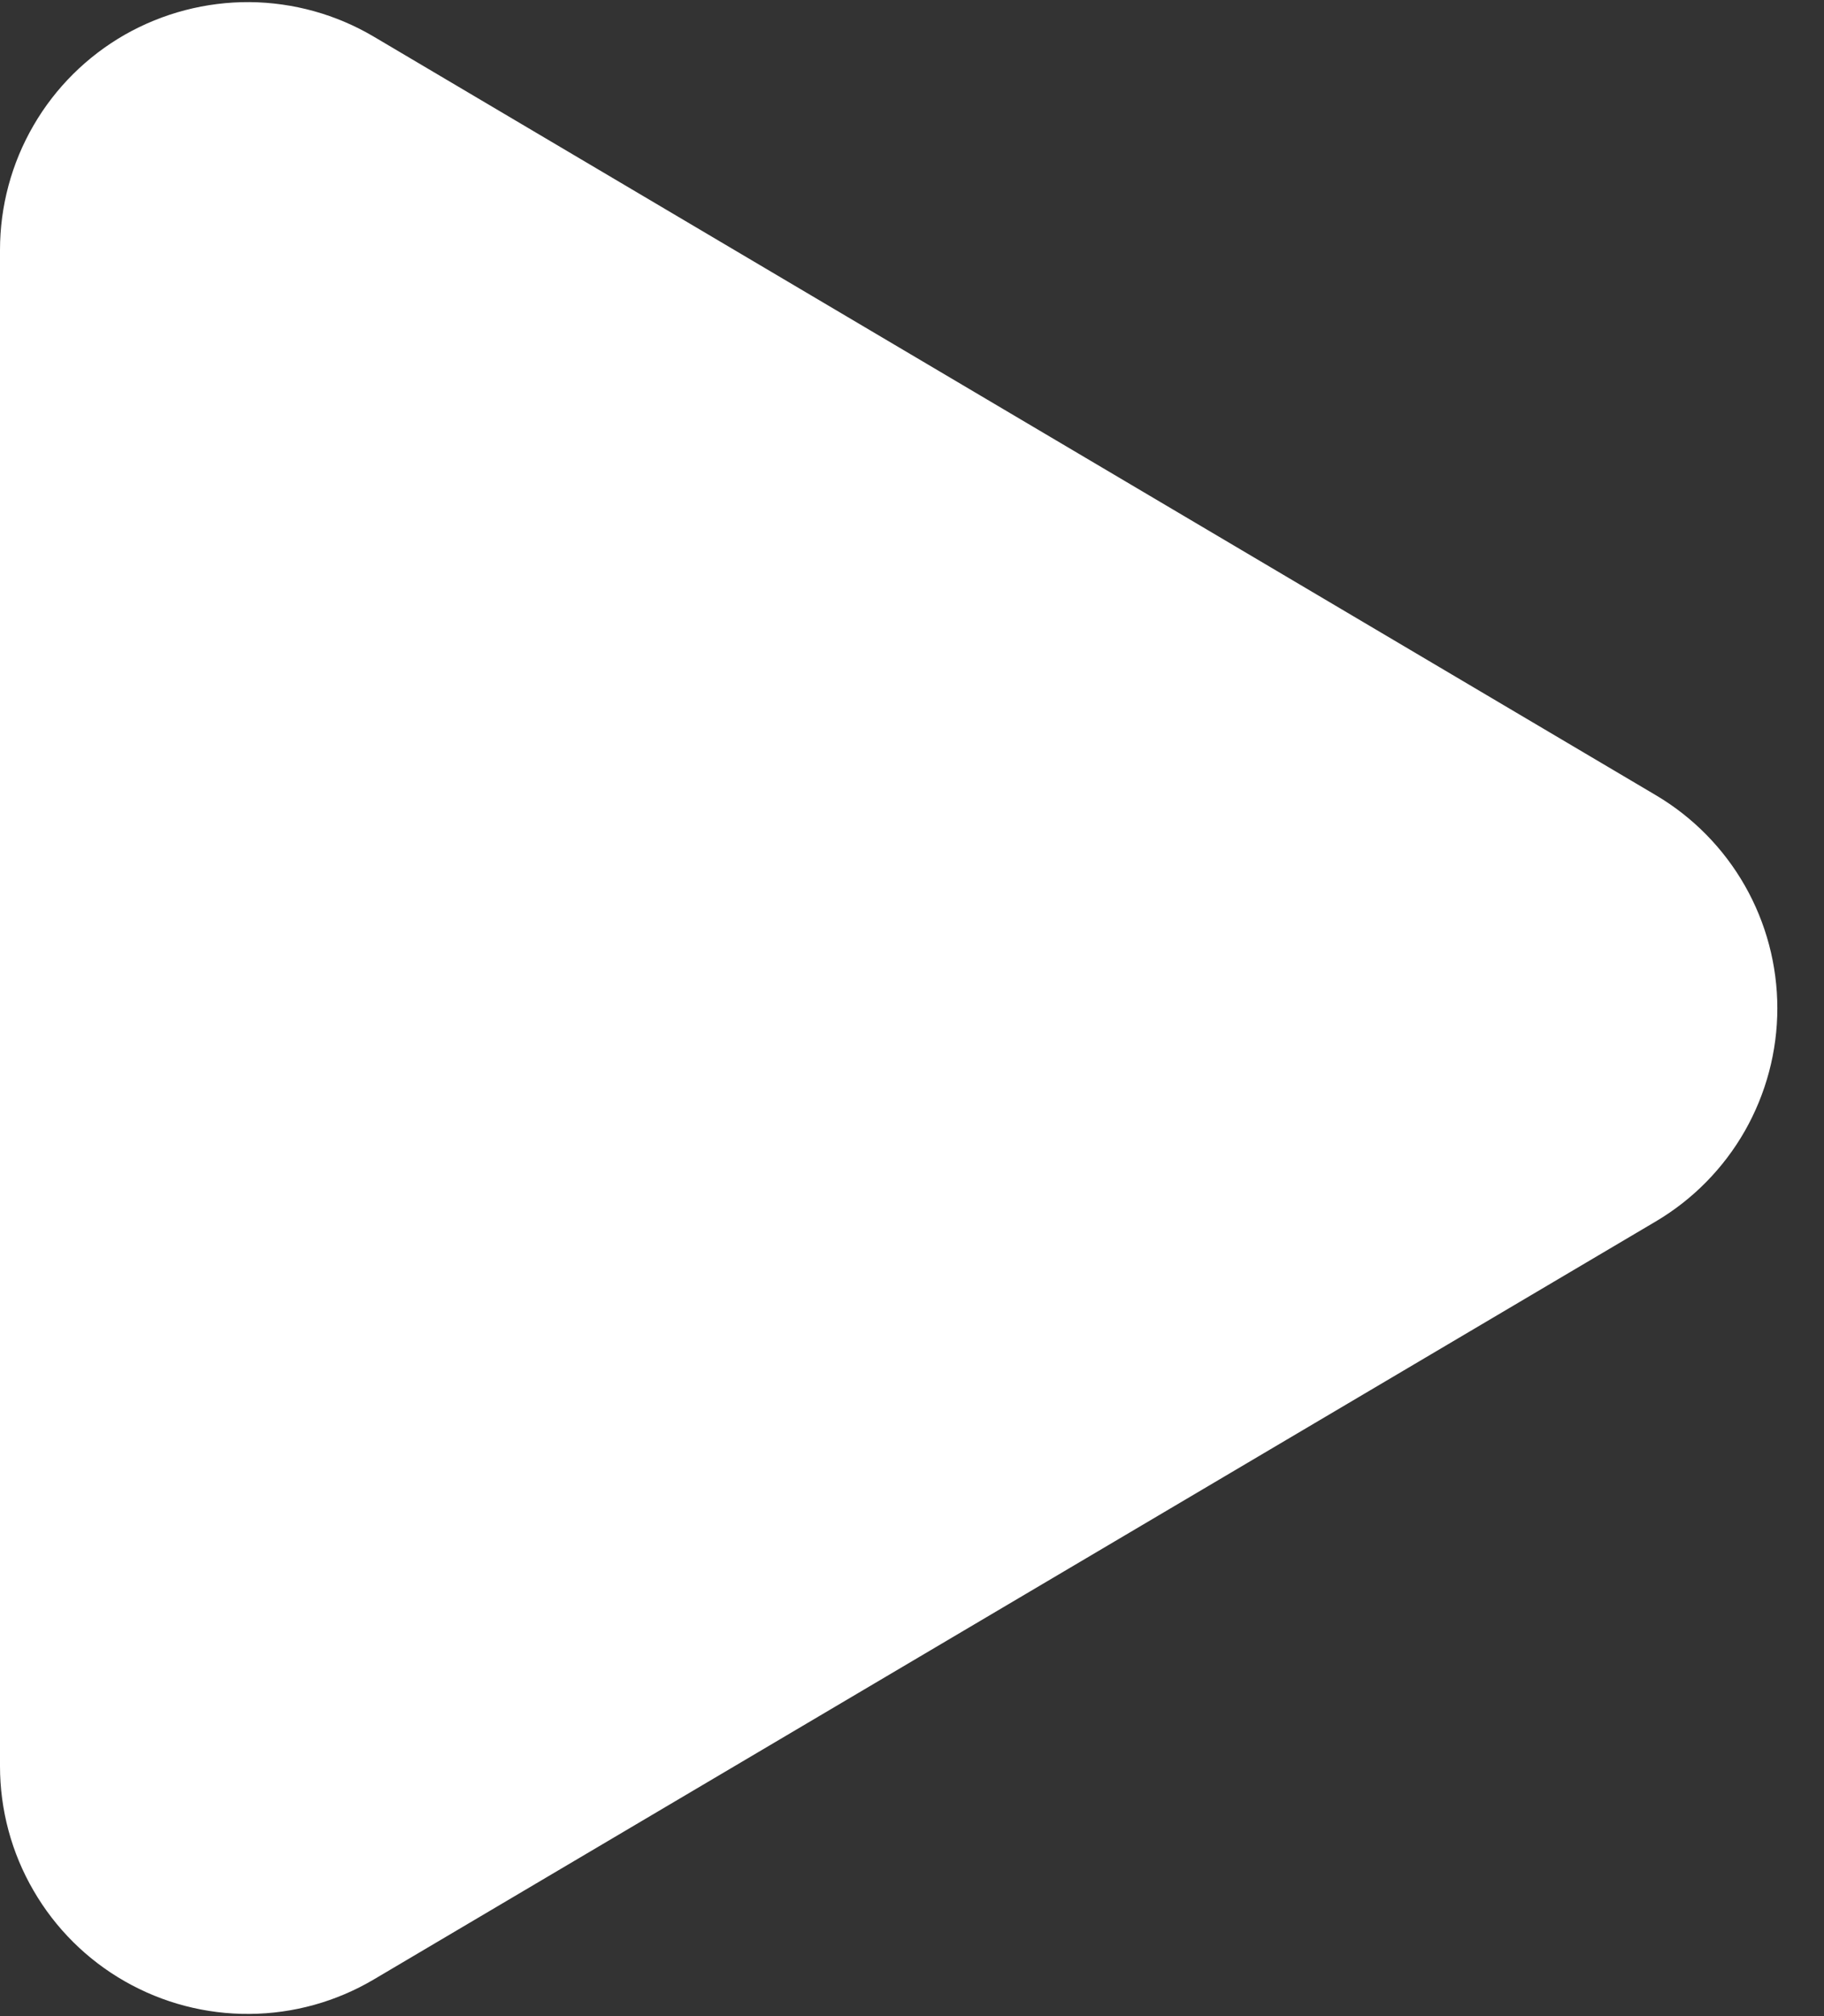 <svg width="19" height="21" viewBox="0 0 19 21" fill="none" xmlns="http://www.w3.org/2000/svg">
<rect x="0" y="0" width="19" height="21" fill="#333333" stroke="none"/>
<path d="M3.894 0.382L17.247 8.282C17.633 8.51 17.953 8.835 18.175 9.224C18.397 9.613 18.514 10.054 18.514 10.502C18.514 10.951 18.397 11.391 18.175 11.781C17.953 12.17 17.633 12.495 17.247 12.723L3.894 20.618C3.502 20.85 3.056 20.974 2.6 20.977C2.145 20.981 1.697 20.864 1.301 20.638C0.906 20.413 0.577 20.086 0.349 19.692C0.12 19.299 -0 18.851 5.49831e-07 18.396V2.604C-0 2.149 0.12 1.701 0.349 1.307C0.577 0.913 0.906 0.587 1.301 0.361C1.697 0.136 2.145 0.019 2.6 0.022C3.056 0.026 3.502 0.15 3.894 0.382Z" fill="white"/>
</svg>
